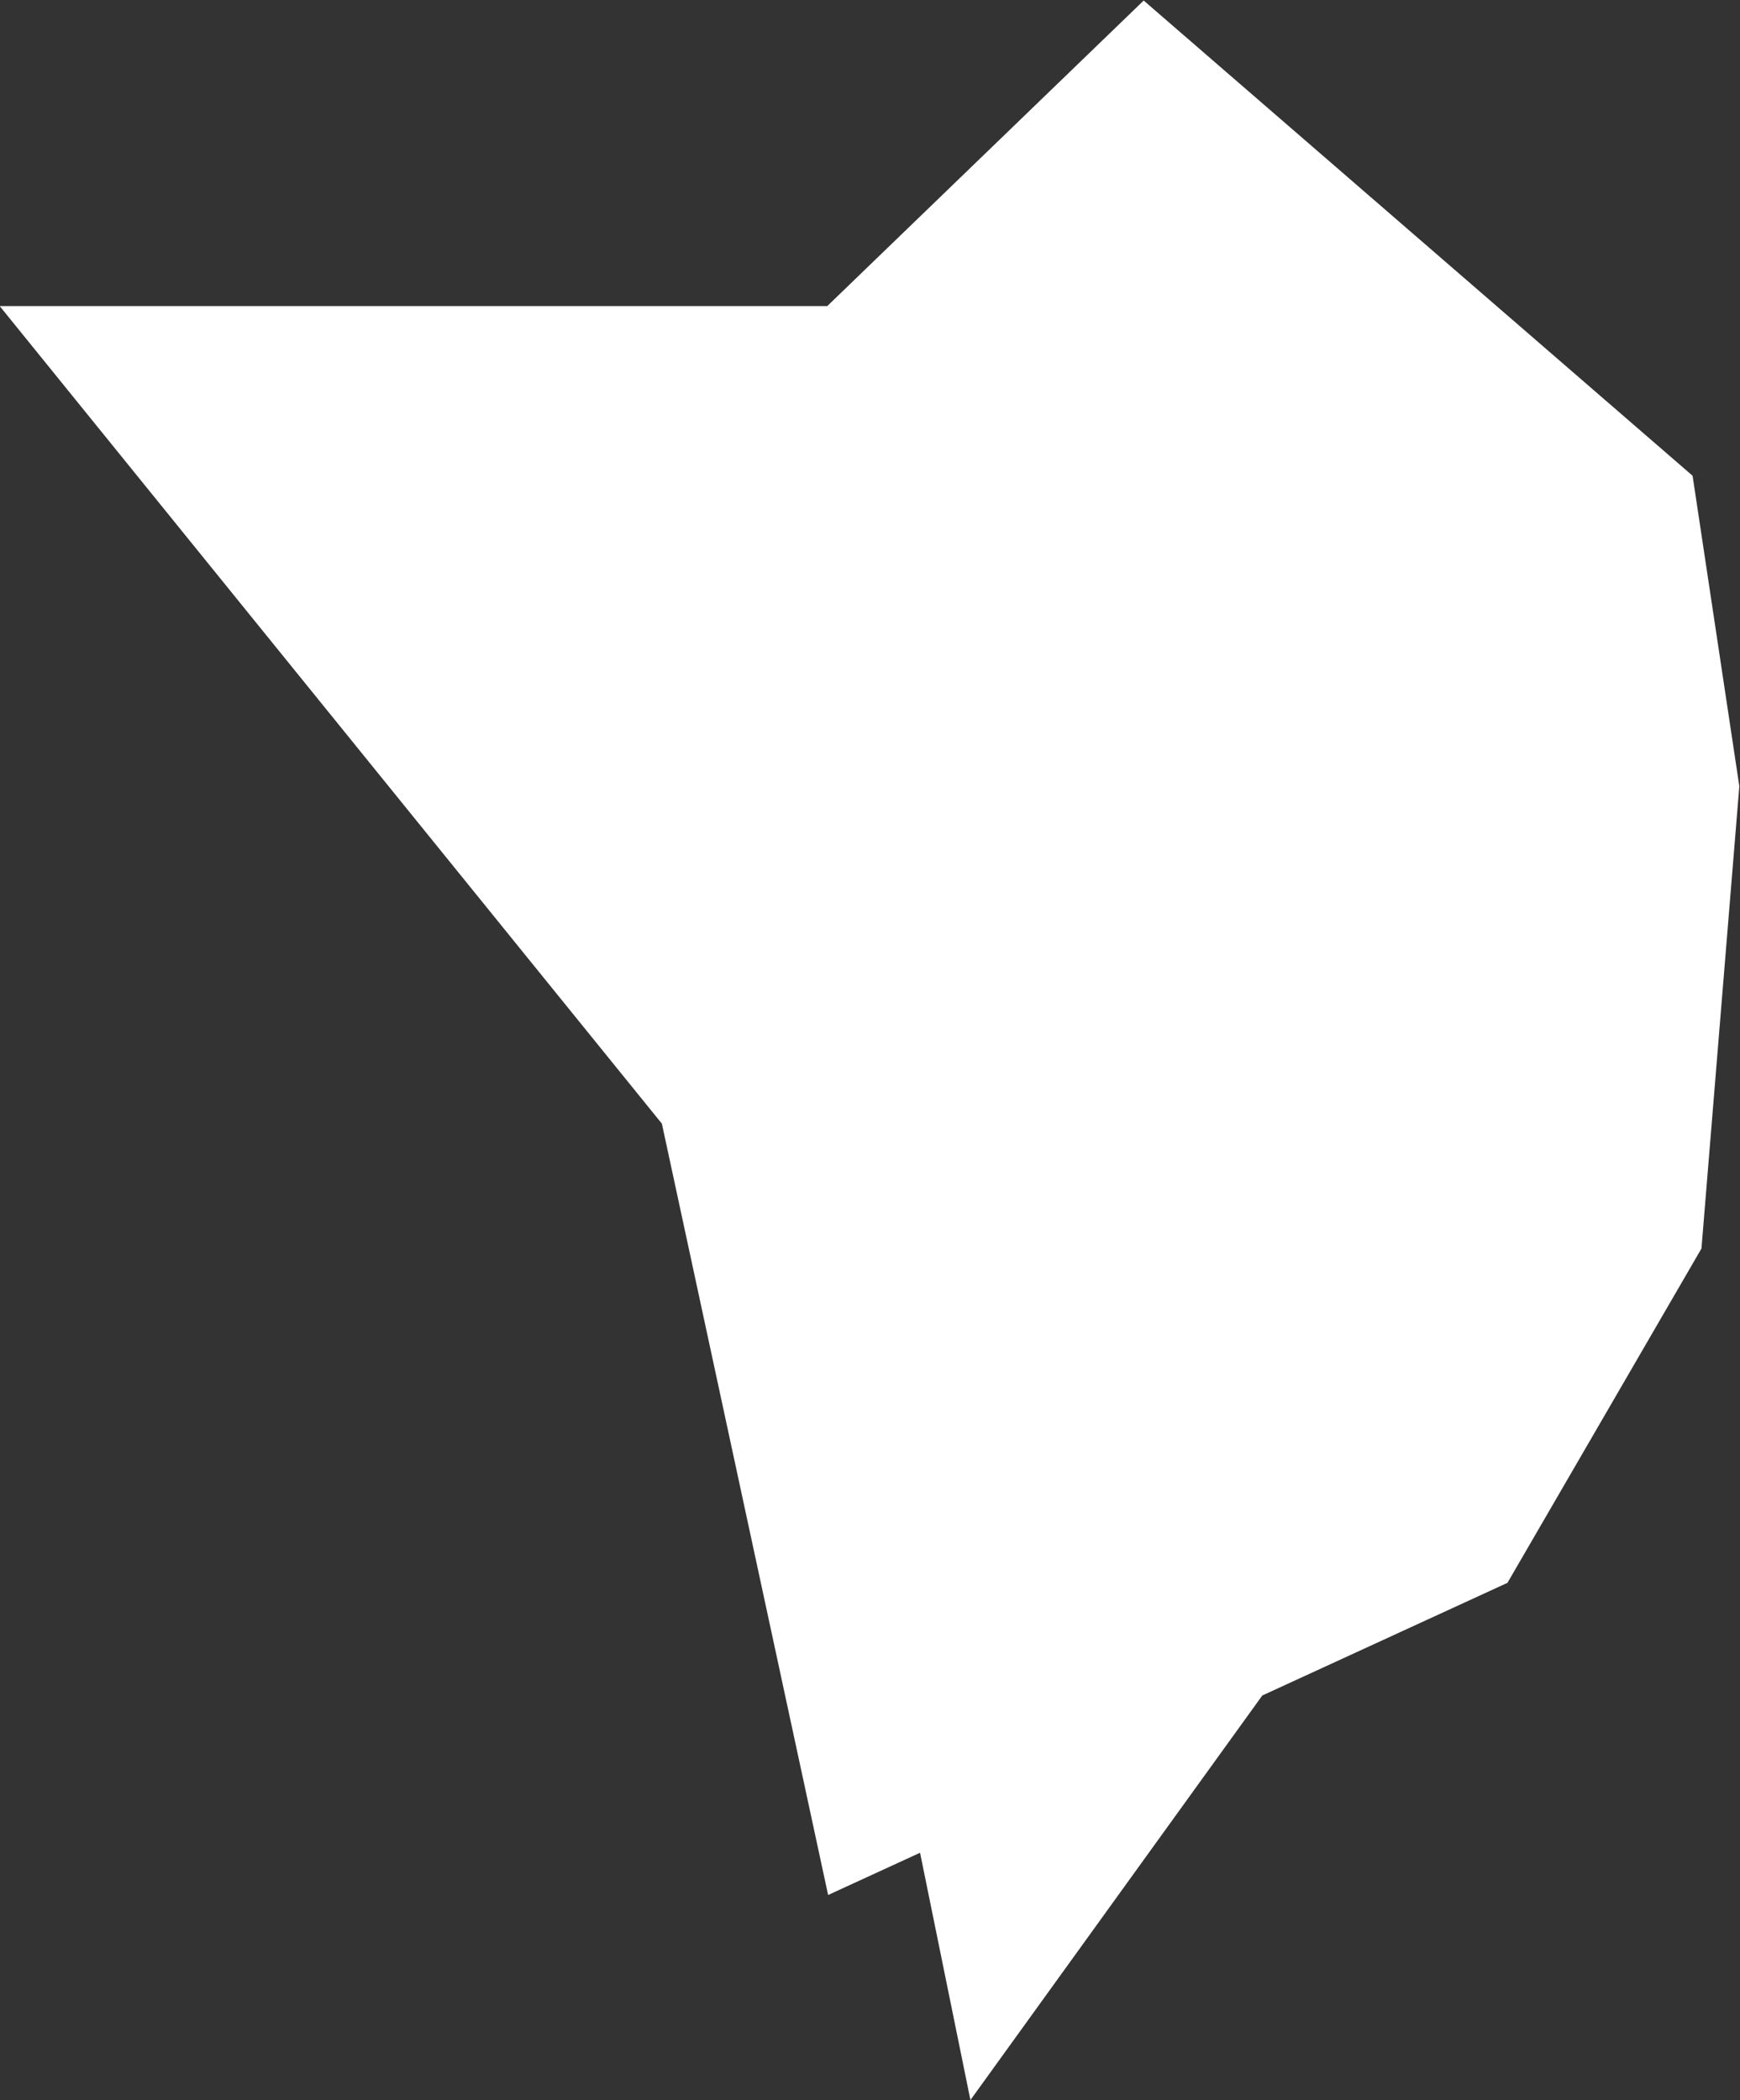 <?xml version="1.0" encoding="UTF-8" standalone="no"?>
<svg
   width="1.194"
   height="1.441"
   viewBox="0 0 1.194 1.441"
   fill="none"
   version="1.1"
   id="svg520"
   xmlns="http://www.w3.org/2000/svg"
   xmlns:svg="http://www.w3.org/2000/svg">
  <rect x="0" y="0" width="1.194" height="1.441" fill="#333333" stroke="none"/>
  <defs
     id="defs524" />
  <g
     id="New_Layer_1653409134.6853828"
     style="display:inline"
     transform="translate(-678.224,-483.514)">
    <path
       d="m 679.147,484.294 -0.065,0.112 -0.111,0.051 -0.061,-0.283 -0.162,-0.2 h 0.065 l 0.153,0.102 0.055,0.27 0.057,-0.079 -0.015,-0.084 0.033,-0.079 -0.023,-0.088 -0.084,-0.135 0.029,-0.028 0.134,0.116 0.014,0.093 z"
       fill="#cccccc"
       stroke="#ffffff"
       stroke-width="0.5"
       id="path1038" />
  </g>
</svg>
